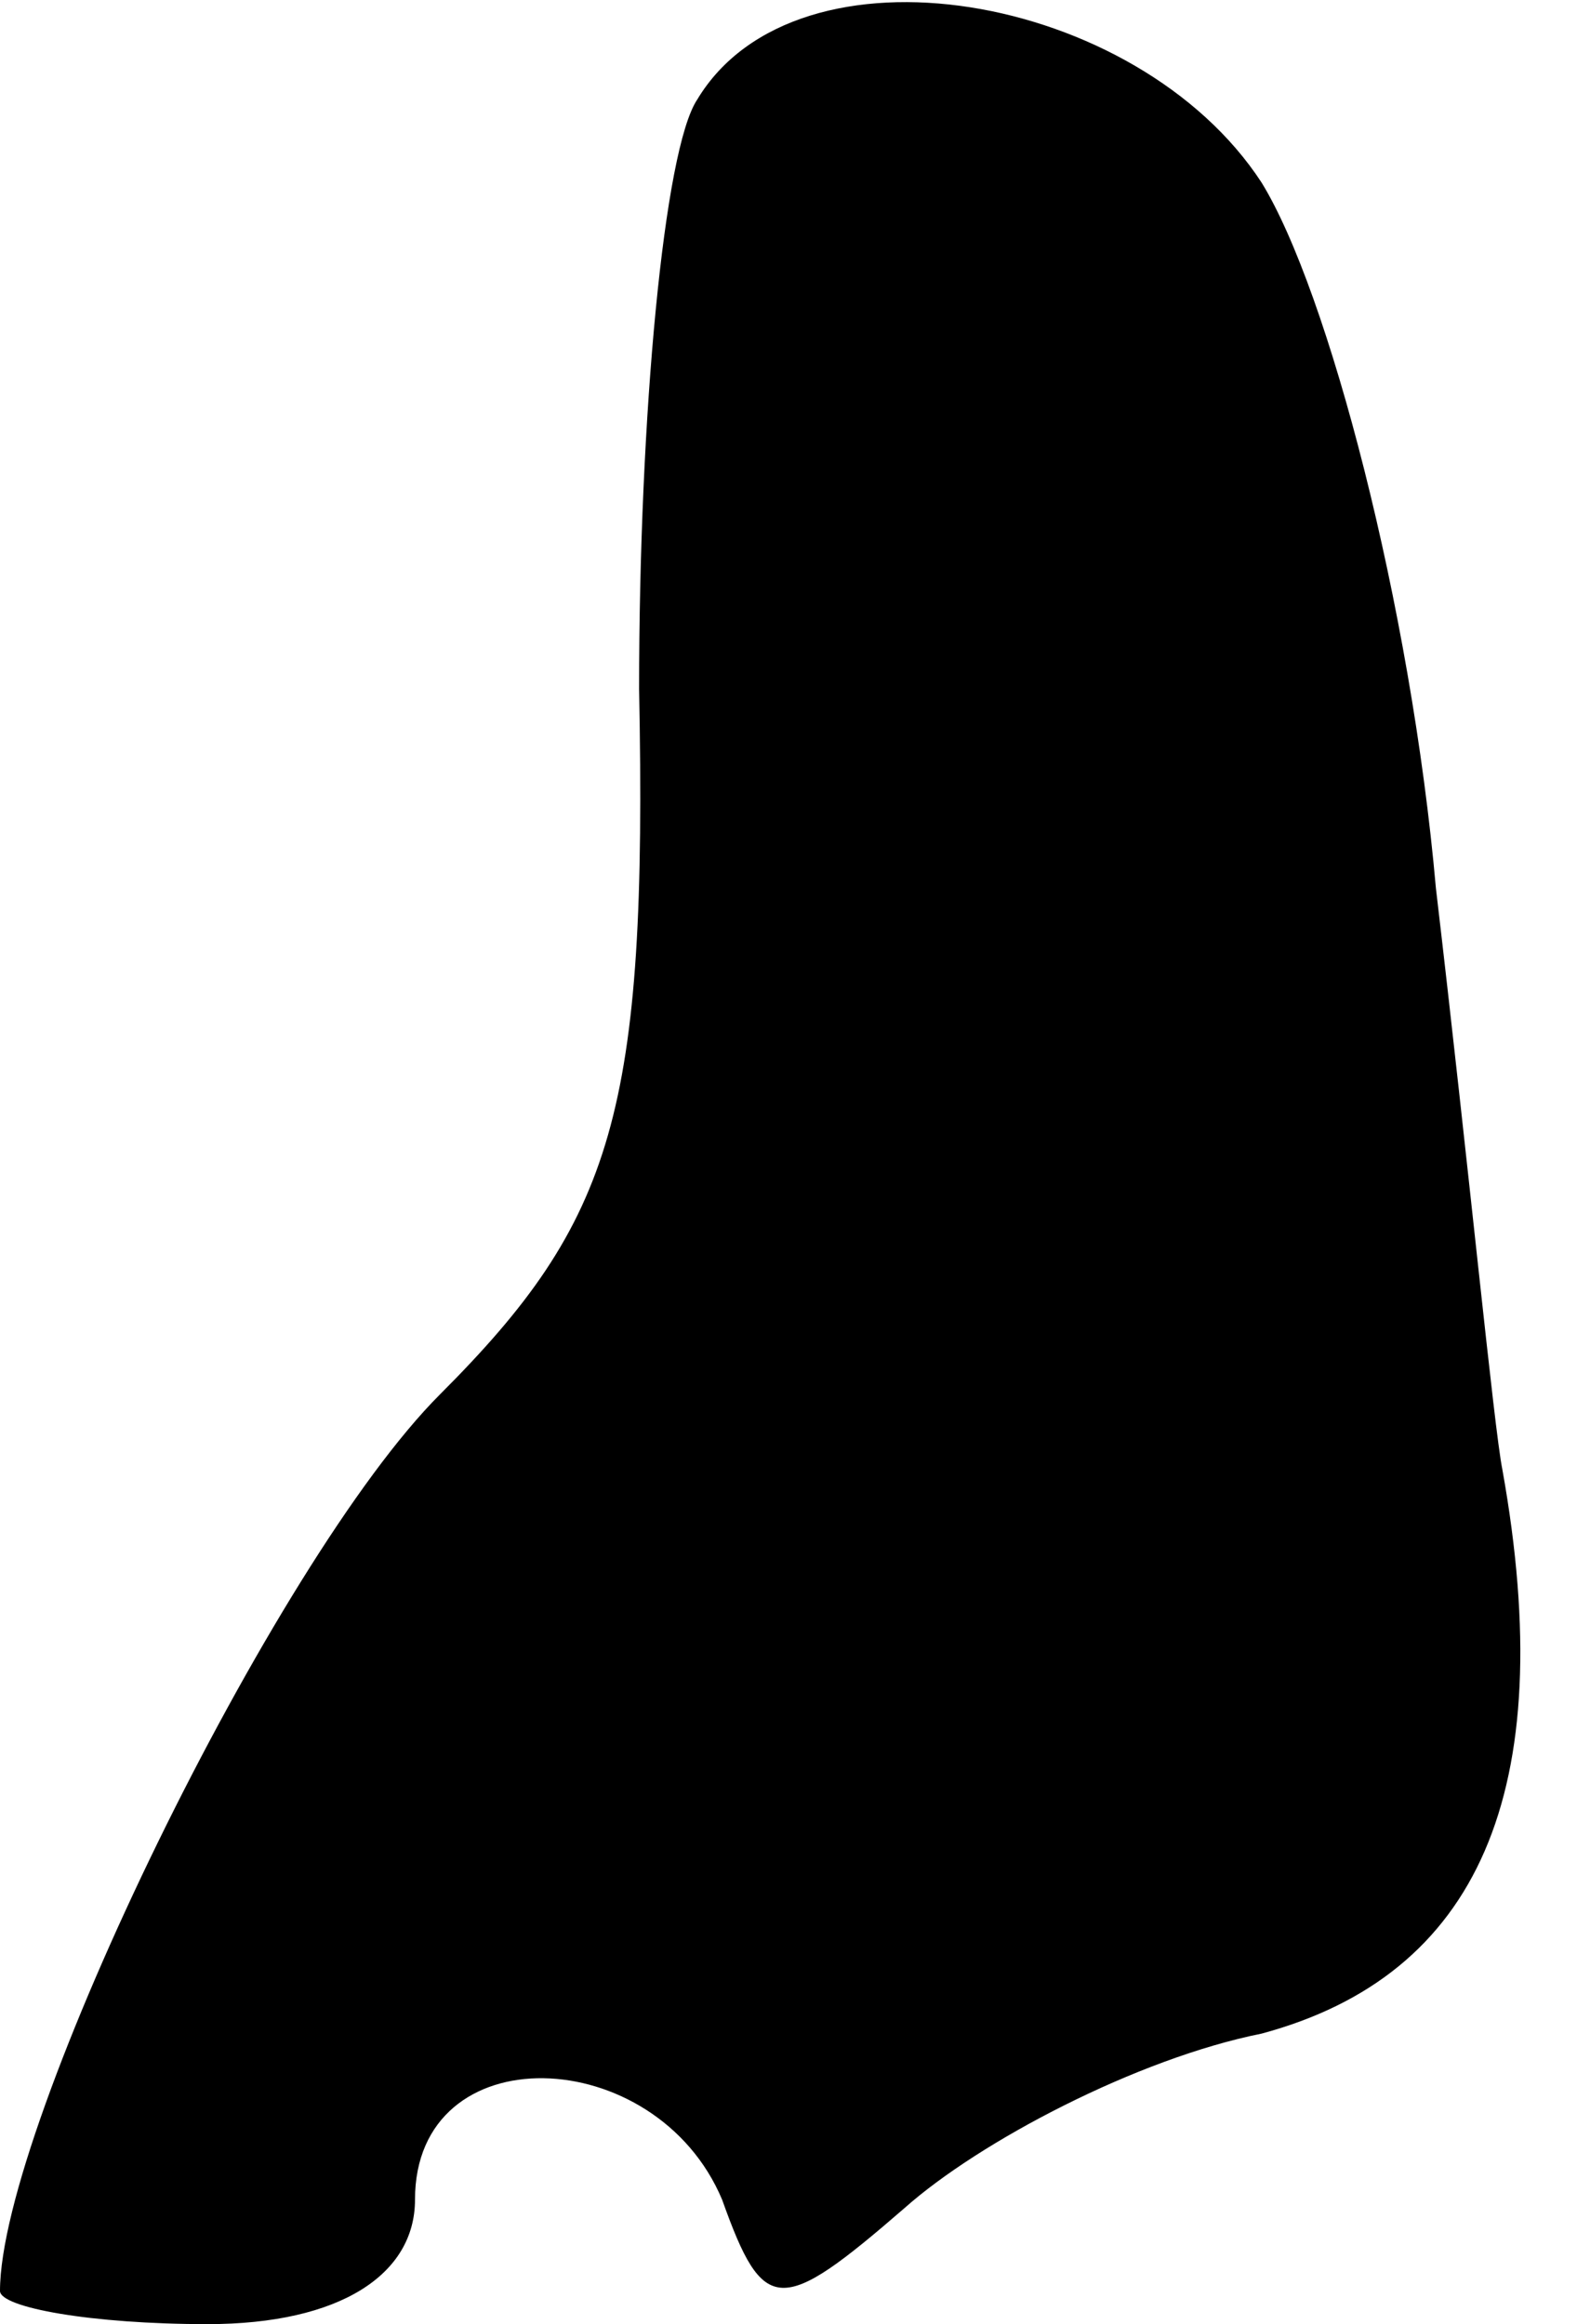 <?xml version="1.0" standalone="no"?>
<!DOCTYPE svg PUBLIC "-//W3C//DTD SVG 20010904//EN"
 "http://www.w3.org/TR/2001/REC-SVG-20010904/DTD/svg10.dtd">
<svg version="1.0" xmlns="http://www.w3.org/2000/svg"
 width="19pt" height="28pt" viewBox="0 0 19 28"
 preserveAspectRatio="xMidYMid meet">
<g transform="translate(0,28) scale(0.1,-0.1)"
fill="#000000" stroke="none">
<path fill="#000000" stroke="none" d="M84 268 c-4 -6 -7 -38 -7 -71 1 -51 -3
-64 -24 -85 -20 -20 -53 -88 -53 -108 0 -2 11 -4 25 -4 16 0 25 6 25 15 0 20
29 19 37 0 5 -14 7 -14 22 -1 9 8 28 18 43 21 26 7 36 29 29 68 -1 5 -4 36 -8
70 -3 34 -13 72 -21 85 -15 23 -56 30 -68 10z"/>
</g>
</svg>

